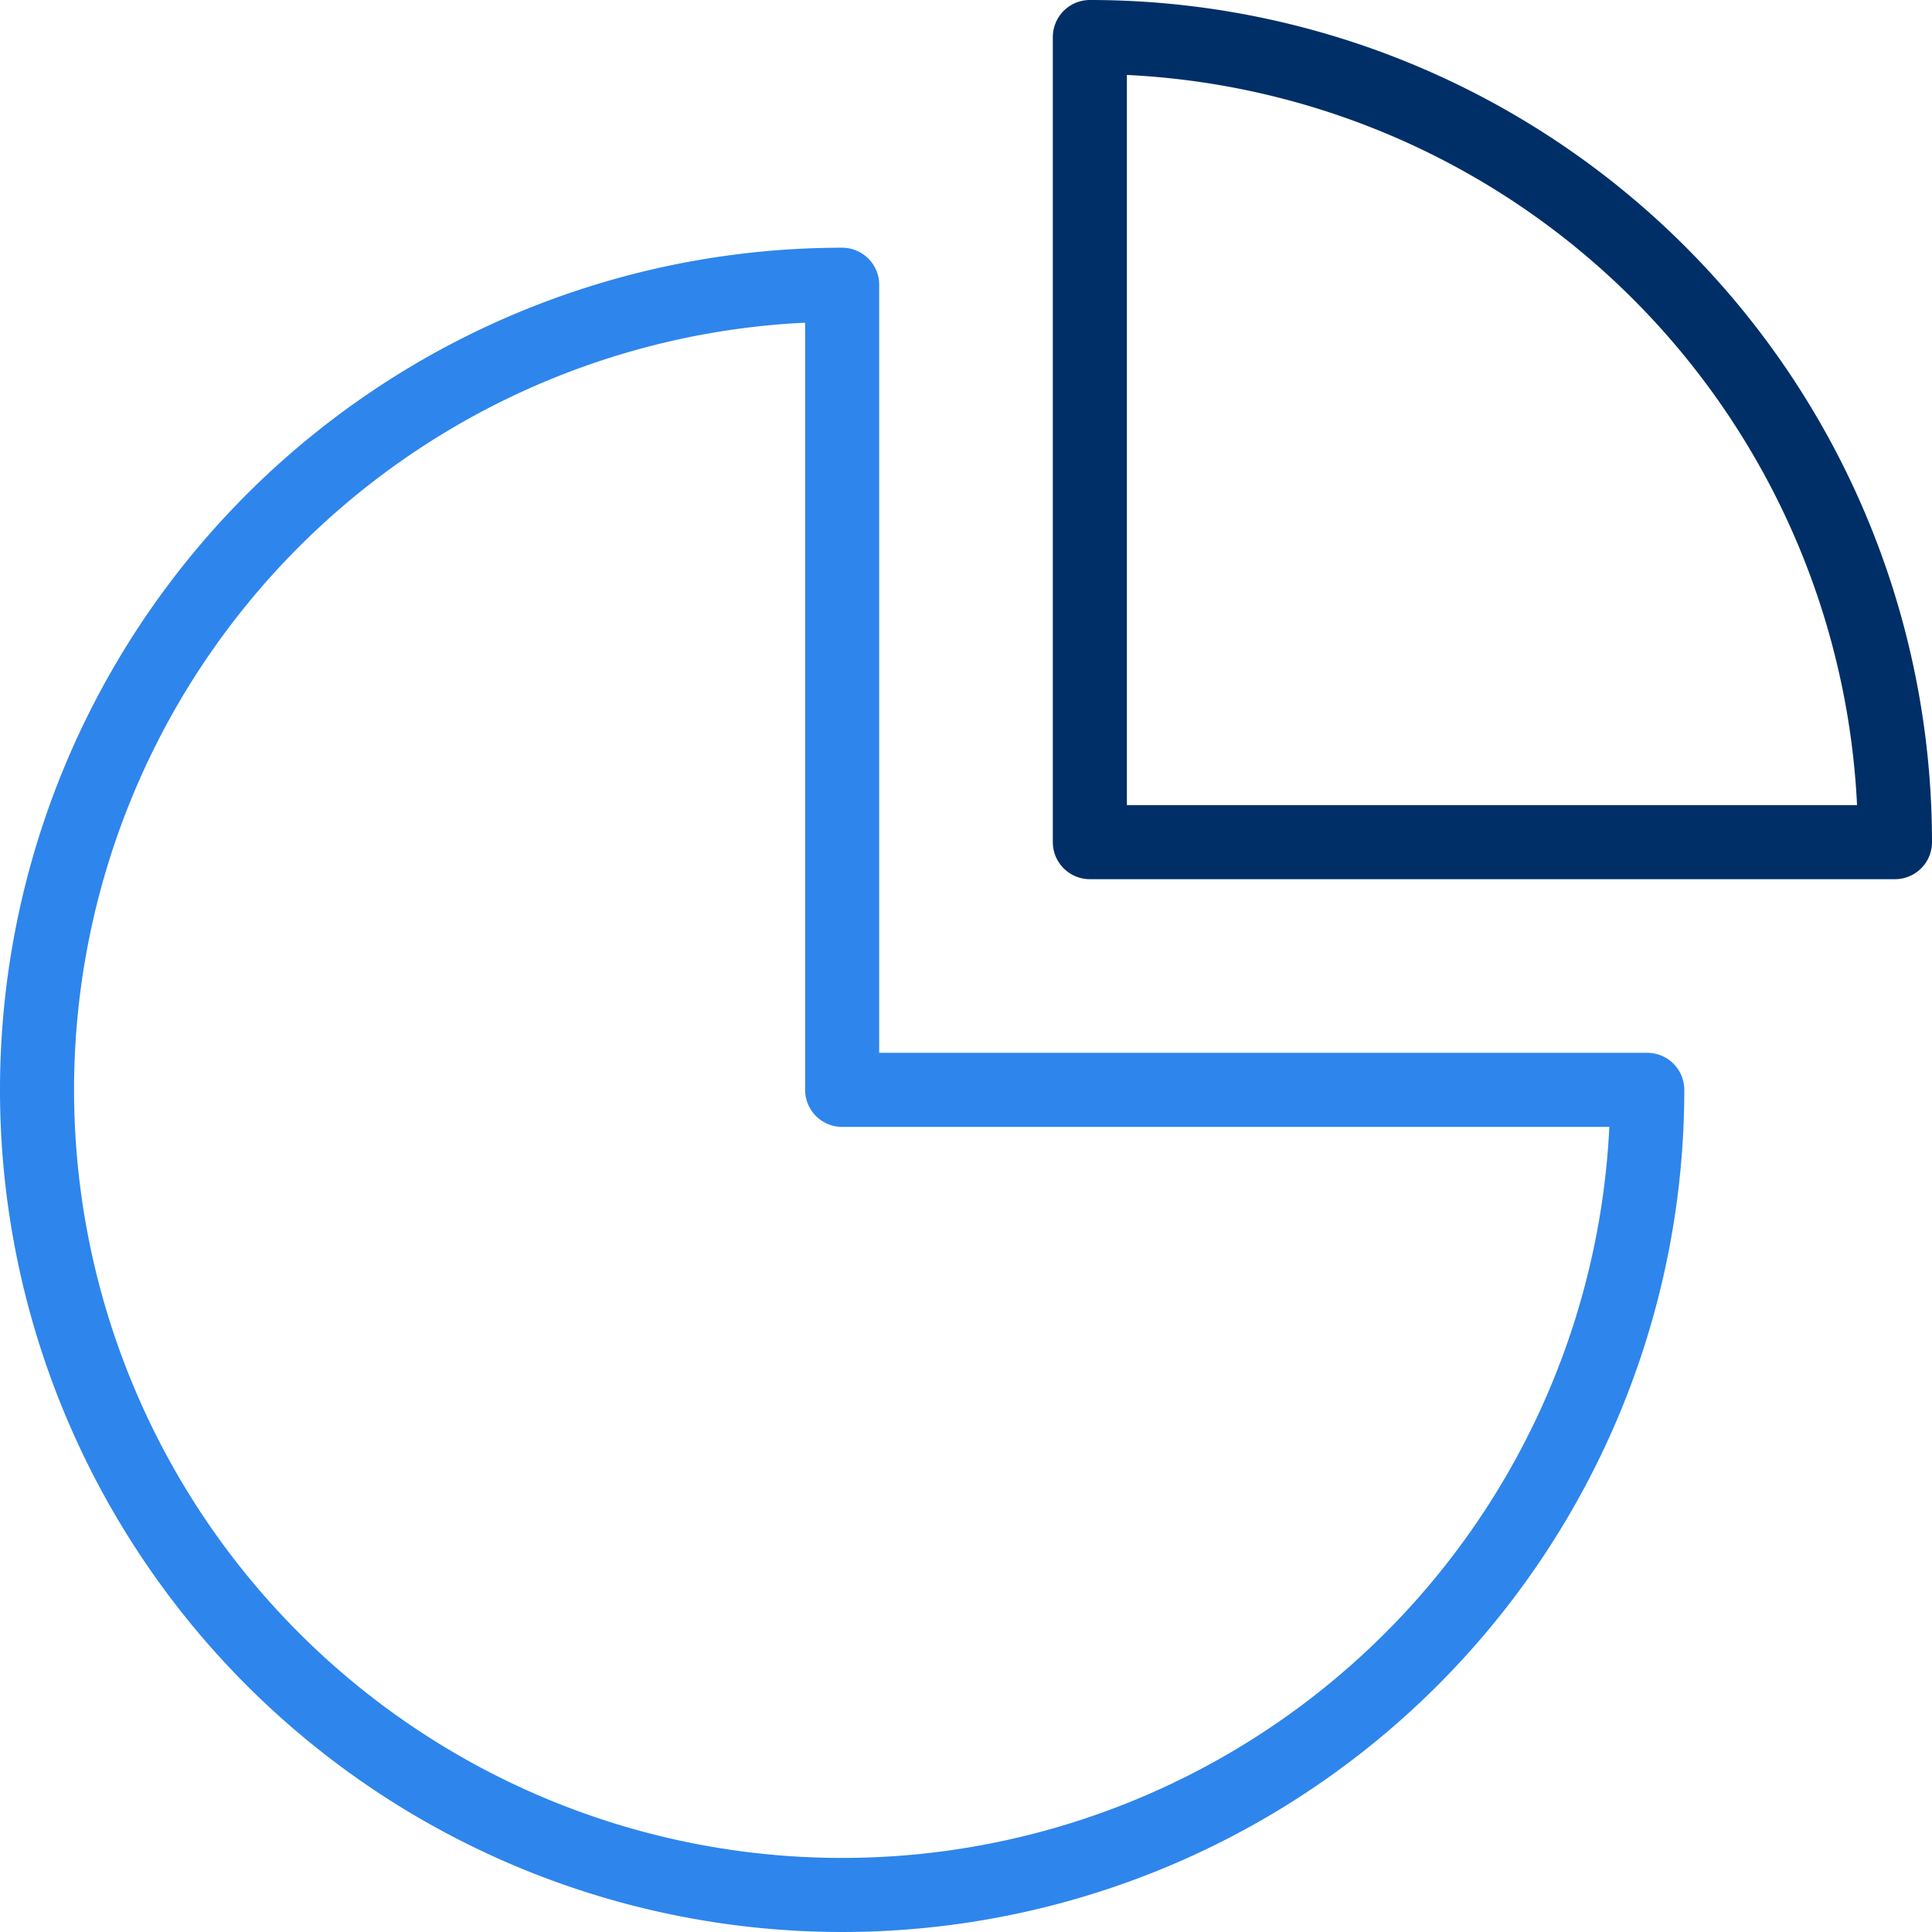 <svg xmlns="http://www.w3.org/2000/svg" width="39.129" height="39.129" viewBox="0 0 39.129 39.129"><defs><style>.a,.b{fill:none;stroke-linecap:round;stroke-linejoin:round;stroke-miterlimit:10;stroke-width:1.5px;}.a{stroke:#2e85ec;}.b{stroke:#002f67;}</style></defs><g transform="translate(0.75 0.75)"><path class="a" d="M18.306,10A16.306,16.306,0,1,0,34.612,26.306H18.306Z" transform="translate(-2 -4.983)"/><path class="b" d="M36,2V18.306H52.306A16.306,16.306,0,0,0,36,2Z" transform="translate(-14.677 -2)"/></g></svg>